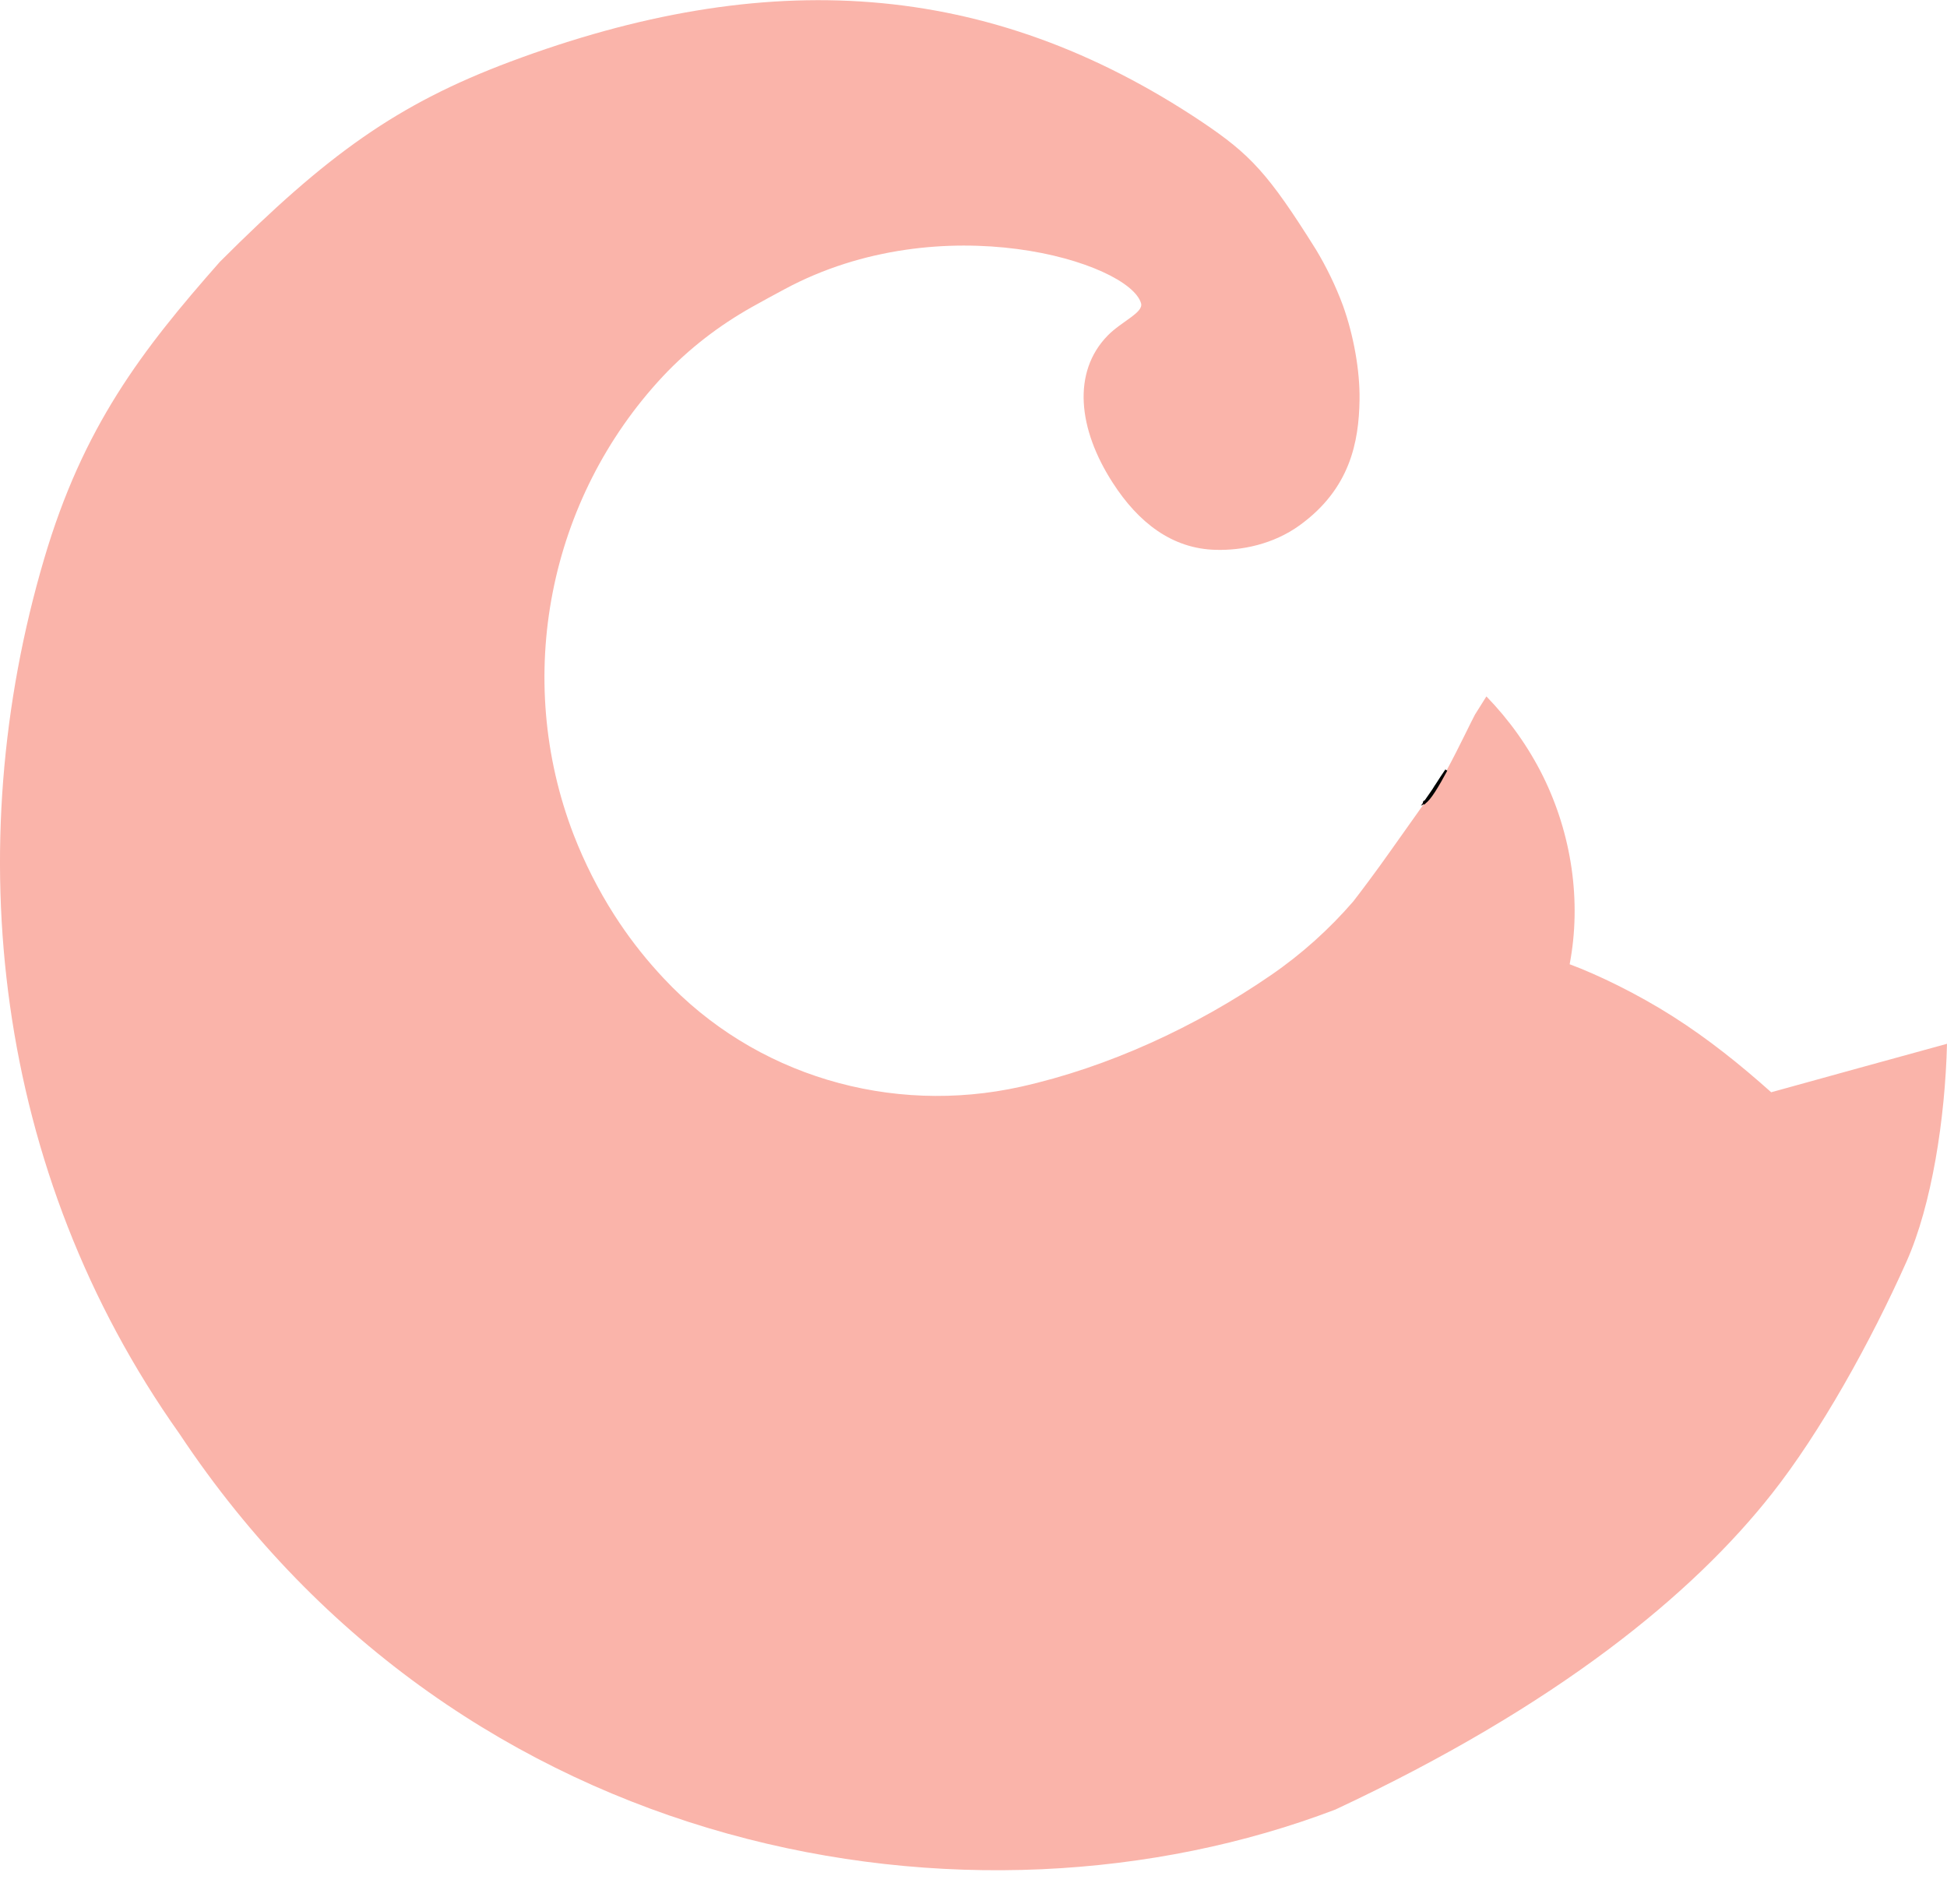 <?xml version="1.0" encoding="utf-8"?>
<!-- Generator: Adobe Illustrator 27.8.1, SVG Export Plug-In . SVG Version: 6.00 Build 0)  -->
<svg version="1.1" id="_圖層_1" xmlns="http://www.w3.org/2000/svg" xmlns:xlink="http://www.w3.org/1999/xlink" x="0px" y="0px"
	 viewBox="0 0 839.5 821.1" style="enable-background:new 0 0 839.5 821.1;" xml:space="preserve">
<style type="text/css">
	.st0{fill:#FAB4AA;}
	.st1{fill:none;stroke:#020202;stroke-width:0.98;stroke-miterlimit:10;}
	.st2{fill:none;stroke:#000000;stroke-width:1.23;stroke-miterlimit:10;}
	.st3{fill:none;stroke:#FAB4AA;stroke-width:17;stroke-linecap:round;stroke-miterlimit:10;}
</style>
<path class="st0" d="M665.3,334.7c12.3,24.9,16.7,53.8,11.5,81.1c11.9,4.4,29.1,12.7,44.5,22.5c15.4,9.8,29.3,21,42.4,32.7
	c25.3-7,50.6-14,75.8-20.9c-0.8,32.4-6.6,69.5-17.4,93.8c-15.6,35-37.4,74-58.1,100.2c-34,43.2-92.3,91.3-188.2,136.2
	c-156.6,59.7-376.2,22-498.4-162C-3,504.9-17.6,365.2,19,241.1c16.8-57.1,42.1-90,75.8-128.2c46.3-46.3,76.4-68,125.2-86.3
	c110.2-41.2,205.9-35.8,298.3,26c20.8,14,28.5,22.1,49.1,55c4.4,7.3,8.5,15.6,11.7,24.3c4.5,12.6,7.3,27.8,7.1,40.6
	c-0.3,18-4,38.2-25.8,54c-11.5,8.3-25.1,10.9-36.1,10.6c-18.9-0.4-33.5-11.8-44.5-28.9c-15-23.2-17.6-47.7-2.2-63.5
	c6.1-6.2,15.5-9.9,14.4-13.9c0,0,0,0,0,0c-5.1-17.8-85.9-42.6-153.7-6.1c-4.9,2.6-9.6,5.2-14.1,7.7c-14.2,8-27.1,17.9-38.3,29.8
	c-49.4,52.8-64.7,130-38.5,197.9c4.6,11.8,10.4,23.4,17.5,34.5c5.7,8.9,12,17.1,18.9,24.7c0.8,0.8,1.5,1.7,2.3,2.5
	c39.2,42,98,59.3,154.1,46.8c37.6-8.4,75.4-25.8,107.8-48.1c13.4-9.2,25.3-20,35.5-31.8h0c2.8-3.6,9.9-13,15.8-21.4
	c5.6-7.9,11.3-15.9,15.1-21.3c0,0,0.1-0.1,0.1-0.1c2-1.1,5.7-7.1,9.4-14c5.2-9.6,10.6-21.1,12.1-23.8l4.9-7.8
	C650.7,310.4,659,322,665.3,334.7"/>
<path class="st1" d="M614.2,346.1c1.8-2.6,3.2-4.5,3.9-5.6c0.5-0.8,1.1-1.8,1.8-2.8c1.1-1.7,2.3-3.6,3.7-5.6
	C619.9,339,616.3,345,614.2,346.1L614.2,346.1L614.2,346.1z"/>
<path class="st2" d="M614.1,346.2c-0.2,0-0.3,0-0.5,0c0.2,0,0.4-0.1,0.5-0.2C614.2,346.1,614.1,346.2,614.1,346.2L614.1,346.2
	L614.1,346.2z"/>
<path class="st3" d="M580.9,459.7c-0.3,4.3-3.1,17.8,7.1,27.8c11.4,11.3,30.4,10,34.3,9.2"/>
<path class="st3" d="M677,542.7c0.3,4.3-0.4,18,11.2,26.5c13,9.5,31.5,5.3,35.3,4.1"/>
</svg>
